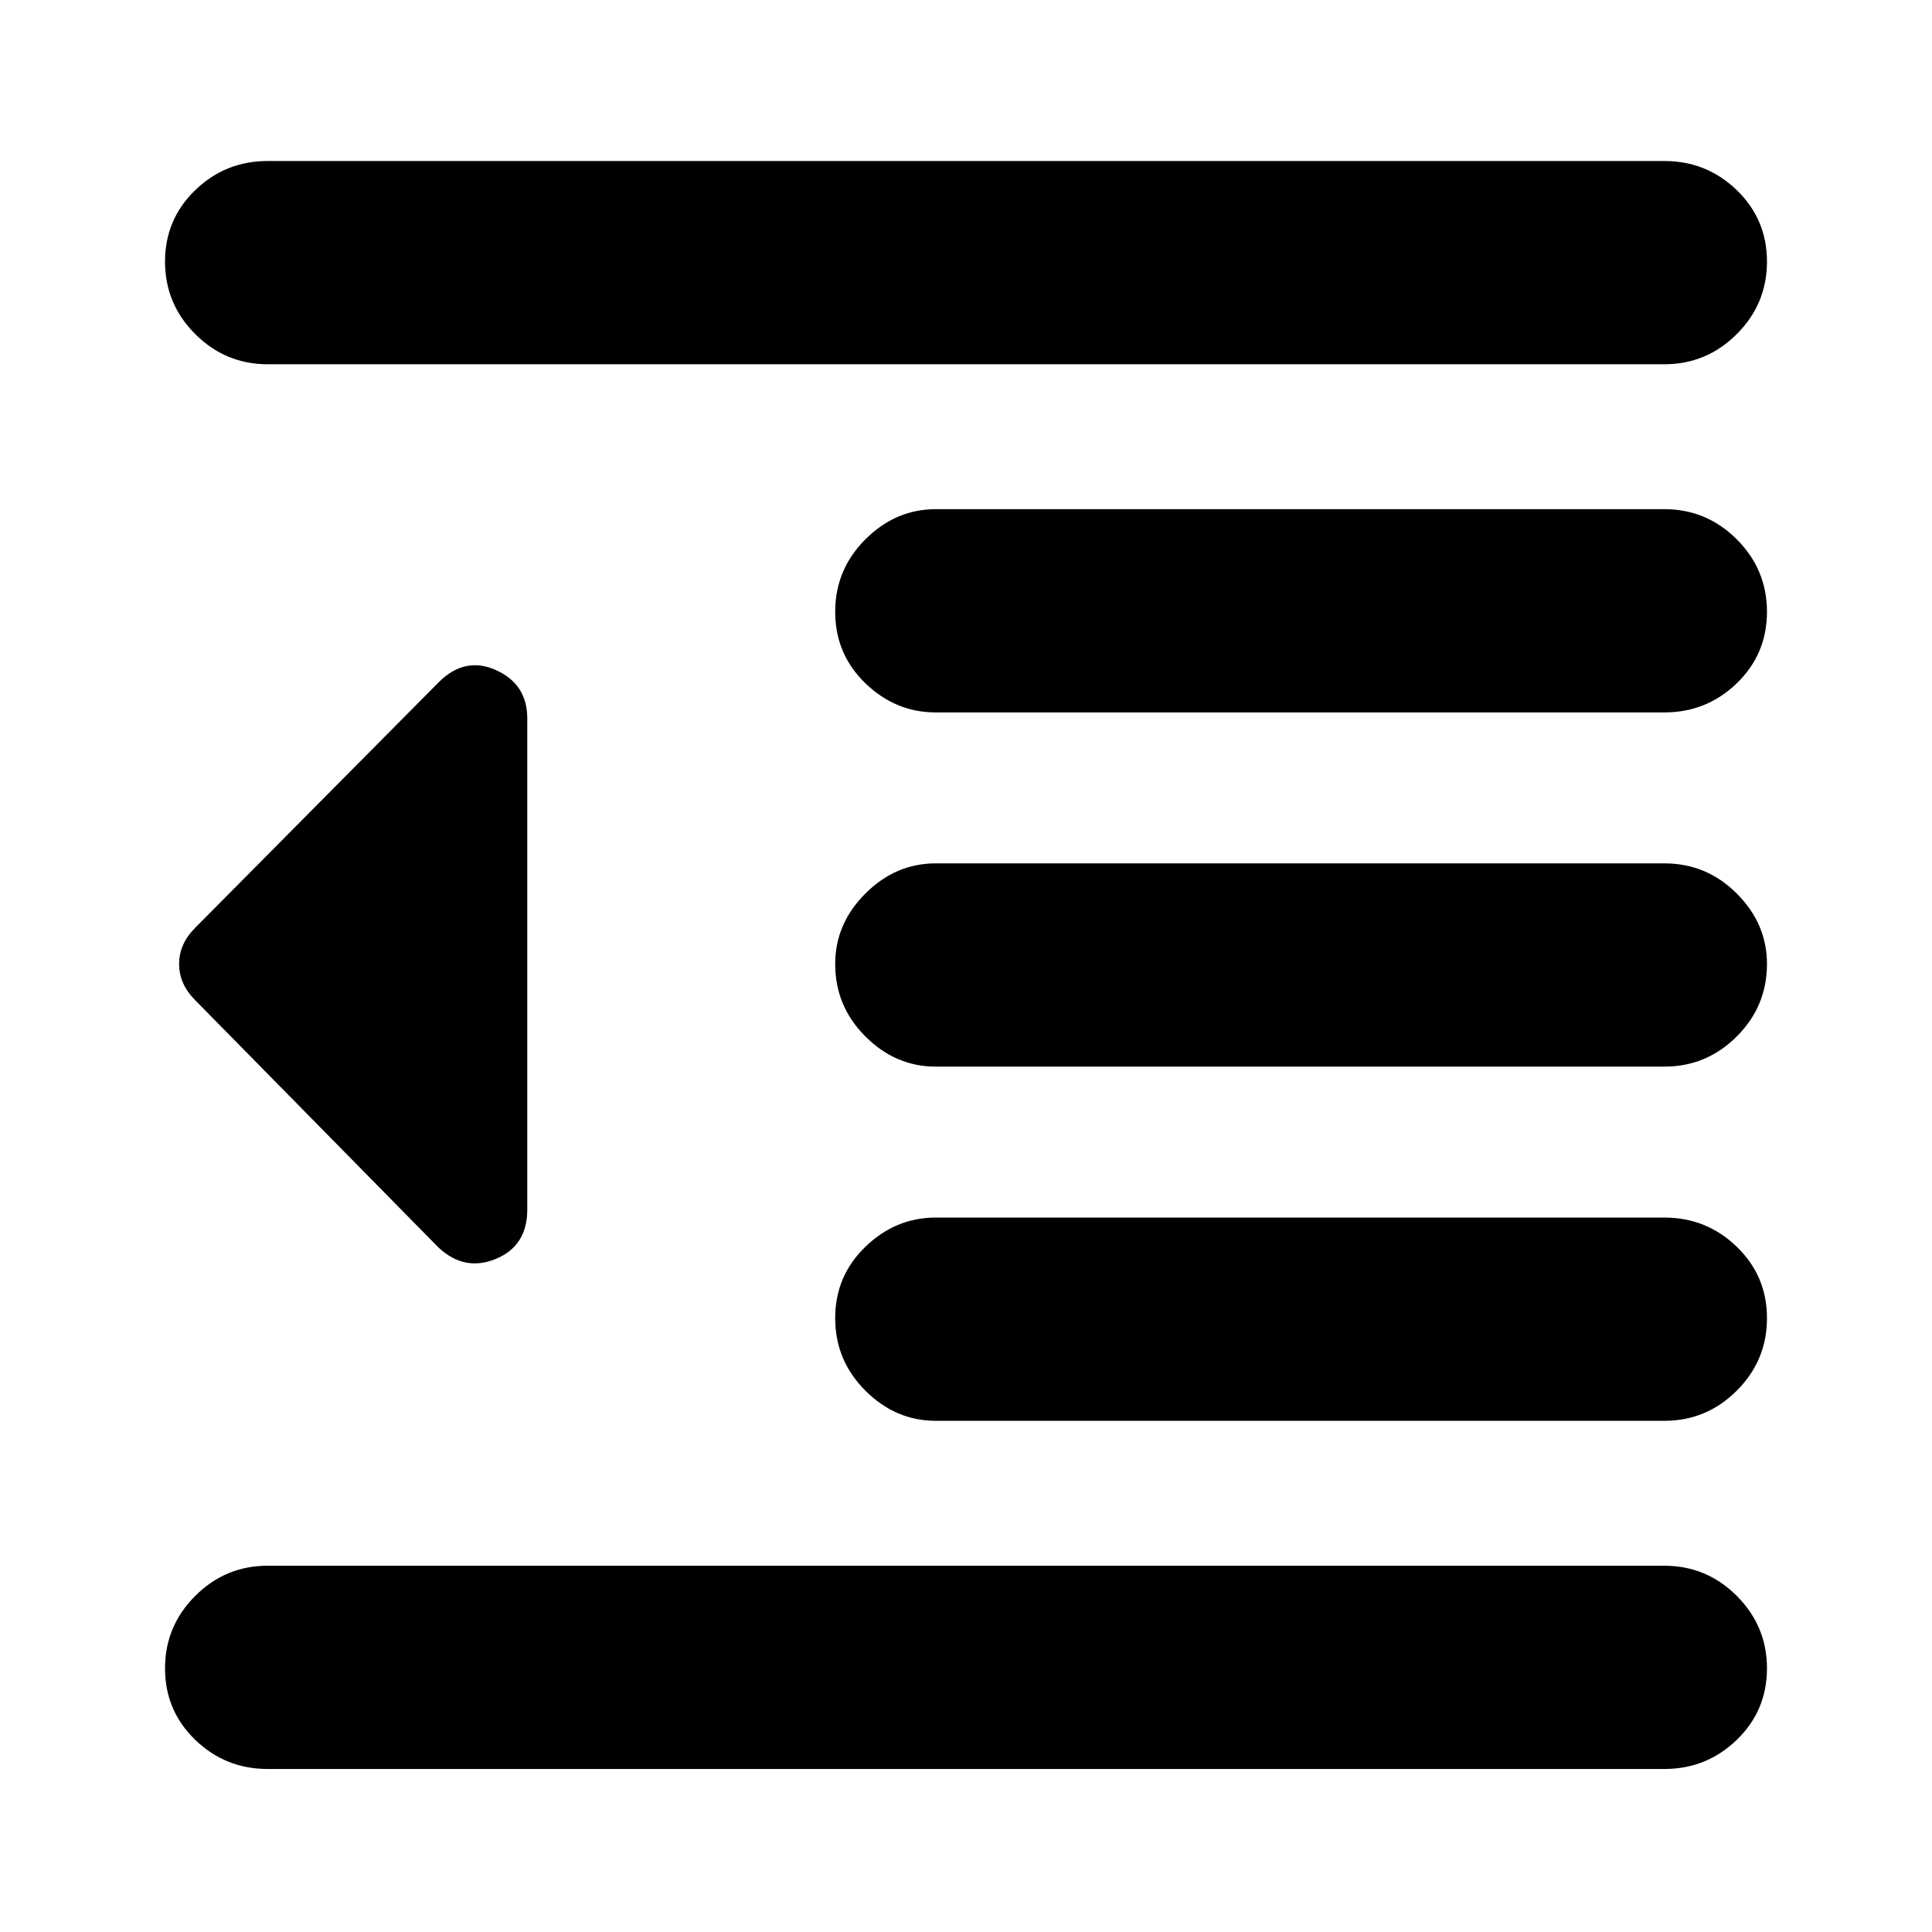 <svg xmlns="http://www.w3.org/2000/svg" height="24" width="24"><path d="M11.625 17.65Q11.125 17.65 10.75 17.275Q10.375 16.9 10.375 16.375Q10.375 15.85 10.75 15.488Q11.125 15.125 11.625 15.125H20.675Q21.2 15.125 21.575 15.488Q21.95 15.85 21.95 16.375Q21.95 16.9 21.575 17.275Q21.2 17.65 20.675 17.65ZM5.45 15.5 2.425 12.425Q2.225 12.225 2.225 11.975Q2.225 11.725 2.425 11.525L5.45 8.475Q5.775 8.15 6.163 8.325Q6.55 8.5 6.55 8.925V15.025Q6.55 15.475 6.163 15.637Q5.775 15.8 5.45 15.5ZM3.325 21.975Q2.8 21.975 2.425 21.613Q2.05 21.25 2.05 20.725Q2.05 20.2 2.425 19.825Q2.8 19.45 3.325 19.45H20.675Q21.2 19.45 21.575 19.825Q21.95 20.2 21.95 20.725Q21.95 21.25 21.575 21.613Q21.2 21.975 20.675 21.975ZM3.325 4.525Q2.8 4.525 2.425 4.15Q2.05 3.775 2.05 3.25Q2.05 2.725 2.425 2.362Q2.8 2 3.325 2H20.675Q21.2 2 21.575 2.362Q21.95 2.725 21.95 3.25Q21.95 3.775 21.575 4.15Q21.2 4.525 20.675 4.525ZM11.625 8.85Q11.125 8.85 10.75 8.488Q10.375 8.125 10.375 7.6Q10.375 7.075 10.75 6.7Q11.125 6.325 11.625 6.325H20.675Q21.2 6.325 21.575 6.7Q21.95 7.075 21.95 7.6Q21.95 8.125 21.575 8.488Q21.2 8.85 20.675 8.85ZM11.625 13.25Q11.125 13.25 10.75 12.875Q10.375 12.5 10.375 11.975Q10.375 11.475 10.75 11.1Q11.125 10.725 11.625 10.725H20.675Q21.2 10.725 21.575 11.1Q21.95 11.475 21.95 11.975Q21.95 12.5 21.575 12.875Q21.2 13.25 20.675 13.25Z"/></svg>